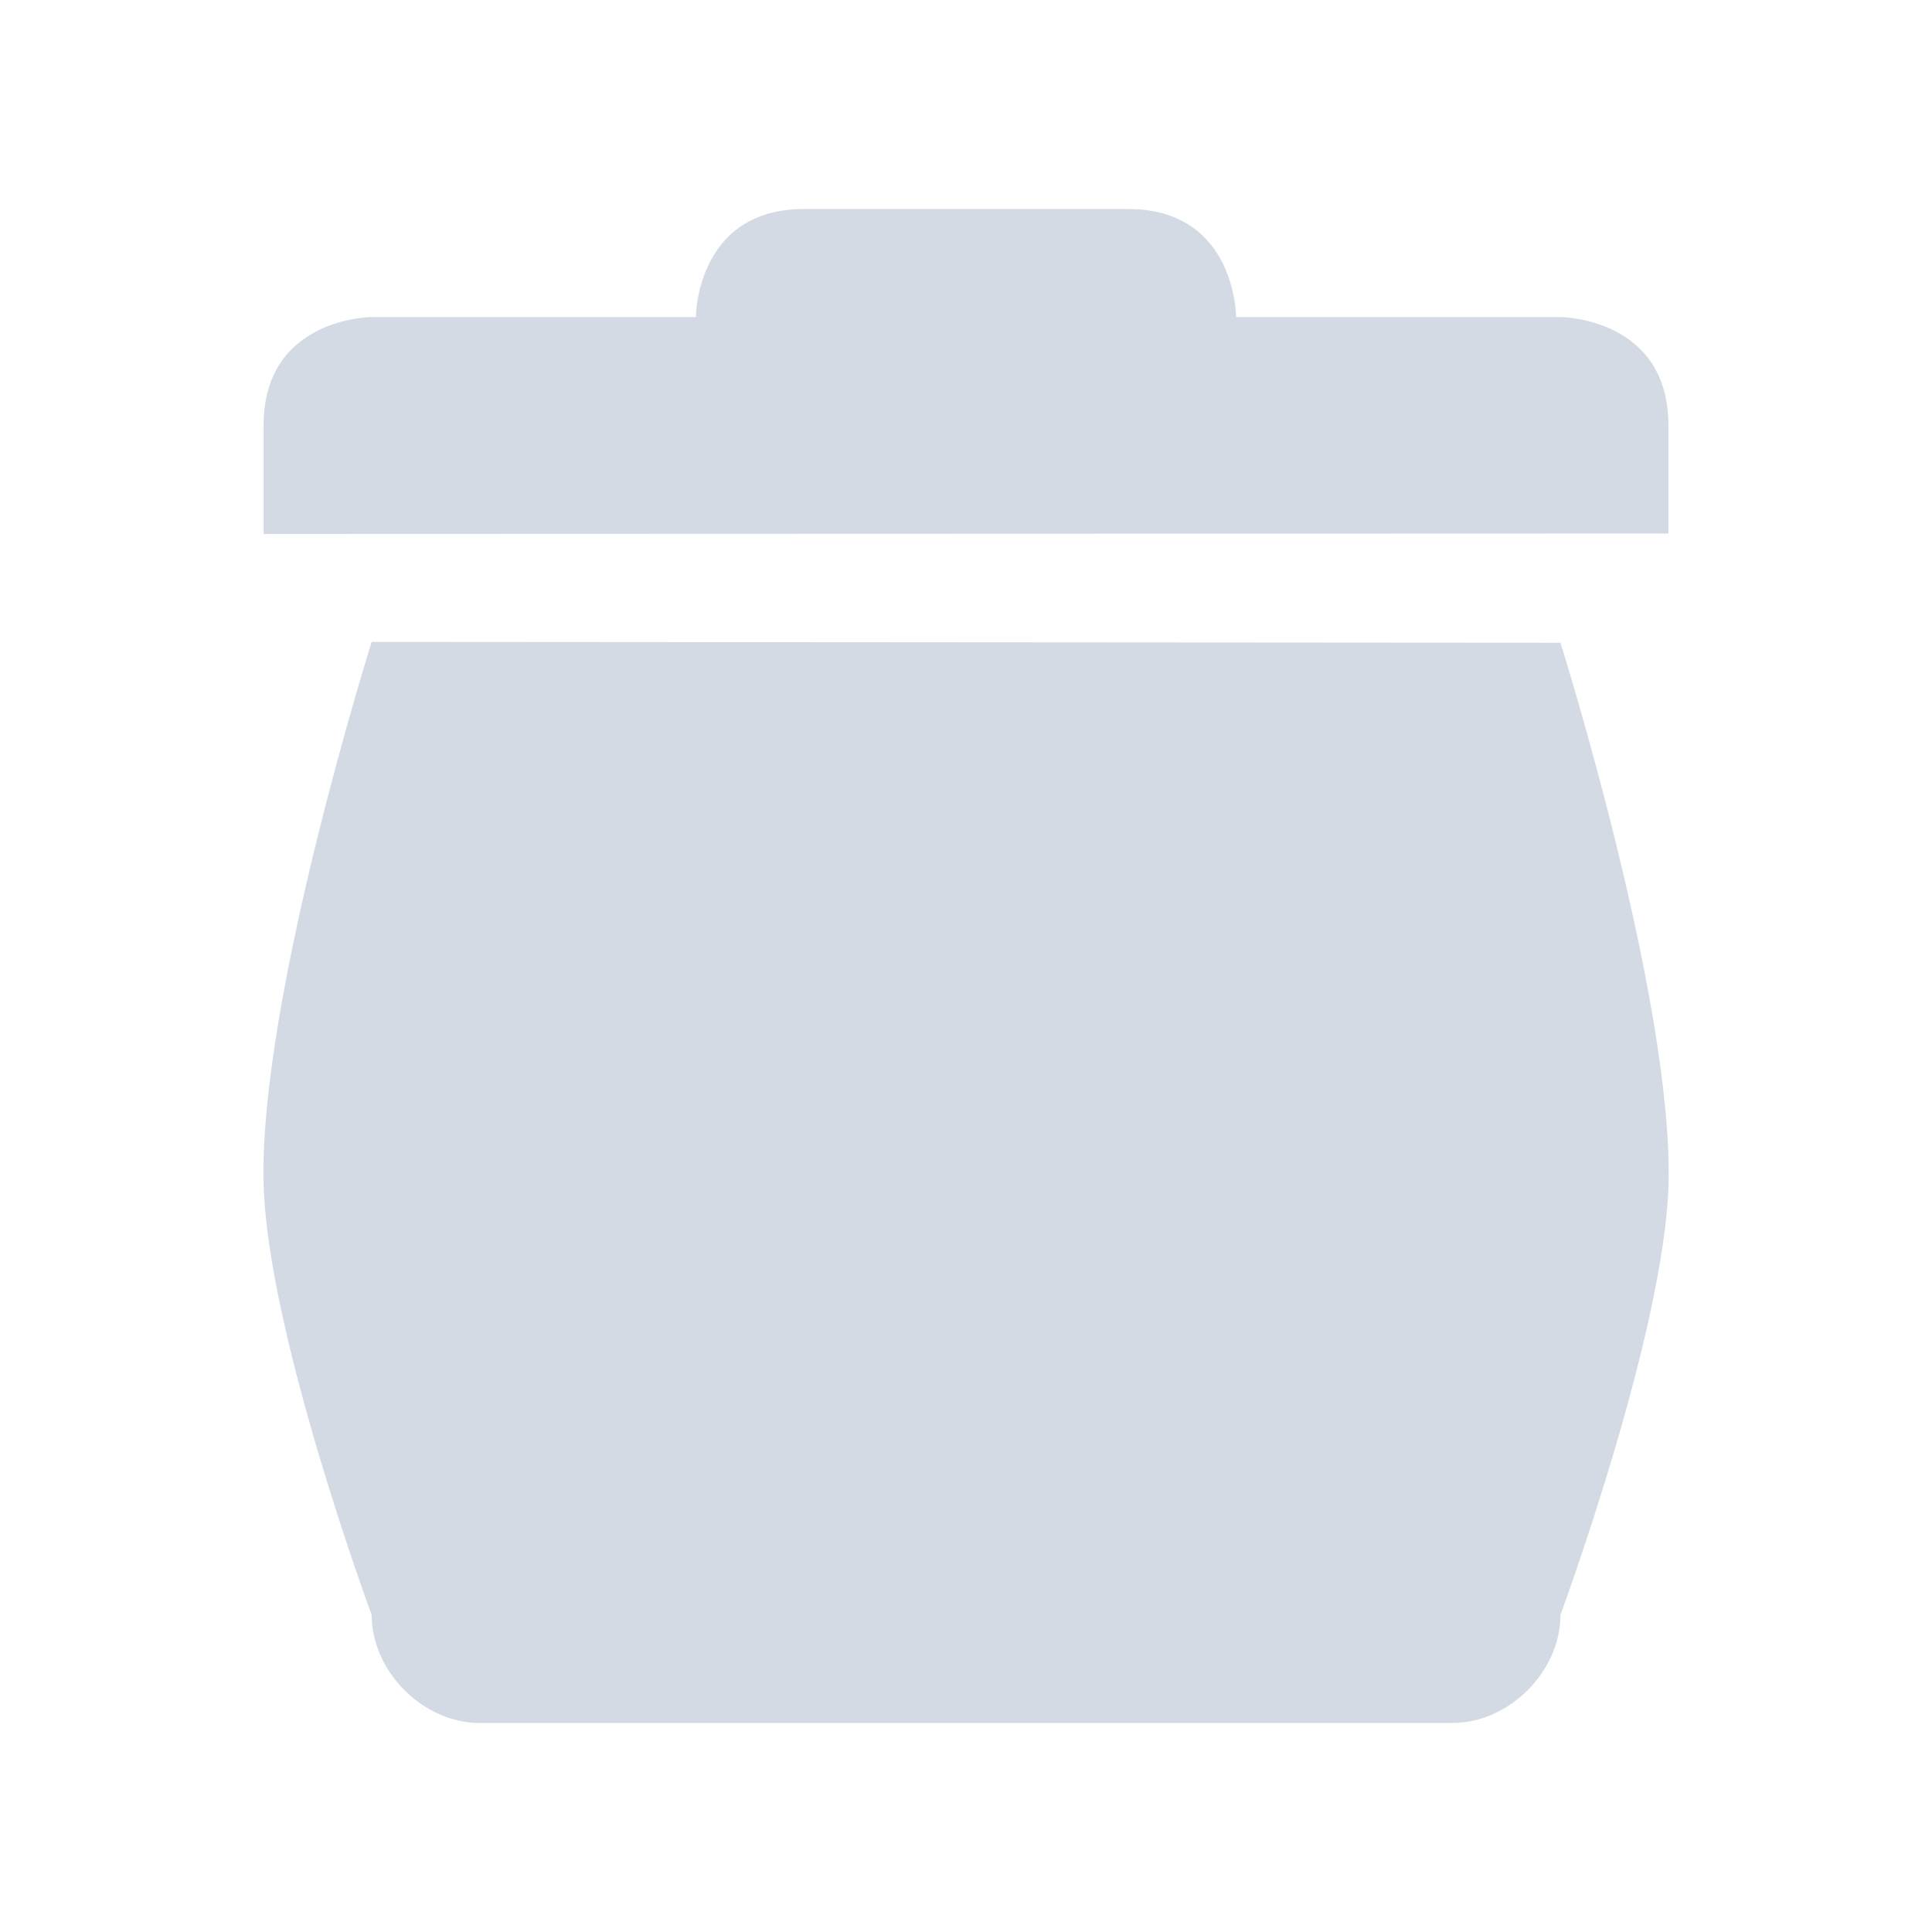 <svg height="22" viewBox="0 0 16 16" width="22" xmlns="http://www.w3.org/2000/svg"><path d="m6.658 1.731c-.895 0-.895.895-.895.895h-2.685s-.895.001-.895.897v.004.895l11.634-.004v-.895c0-.895-.895-.897-.895-.897h-2.685s0-.895-.895-.895zm-3.58 3.585s-.931 2.957-.895 4.478c.027 1.235.895 3.58.895 3.58 0.0.469.426.895.895.895h8.055c.469-0.0.895-.426.895-.895 0 0 .866-2.348.895-3.576.036-1.521-.895-4.475-.895-4.475z" fill="#d3dae3" stroke-width=".895"/></svg>